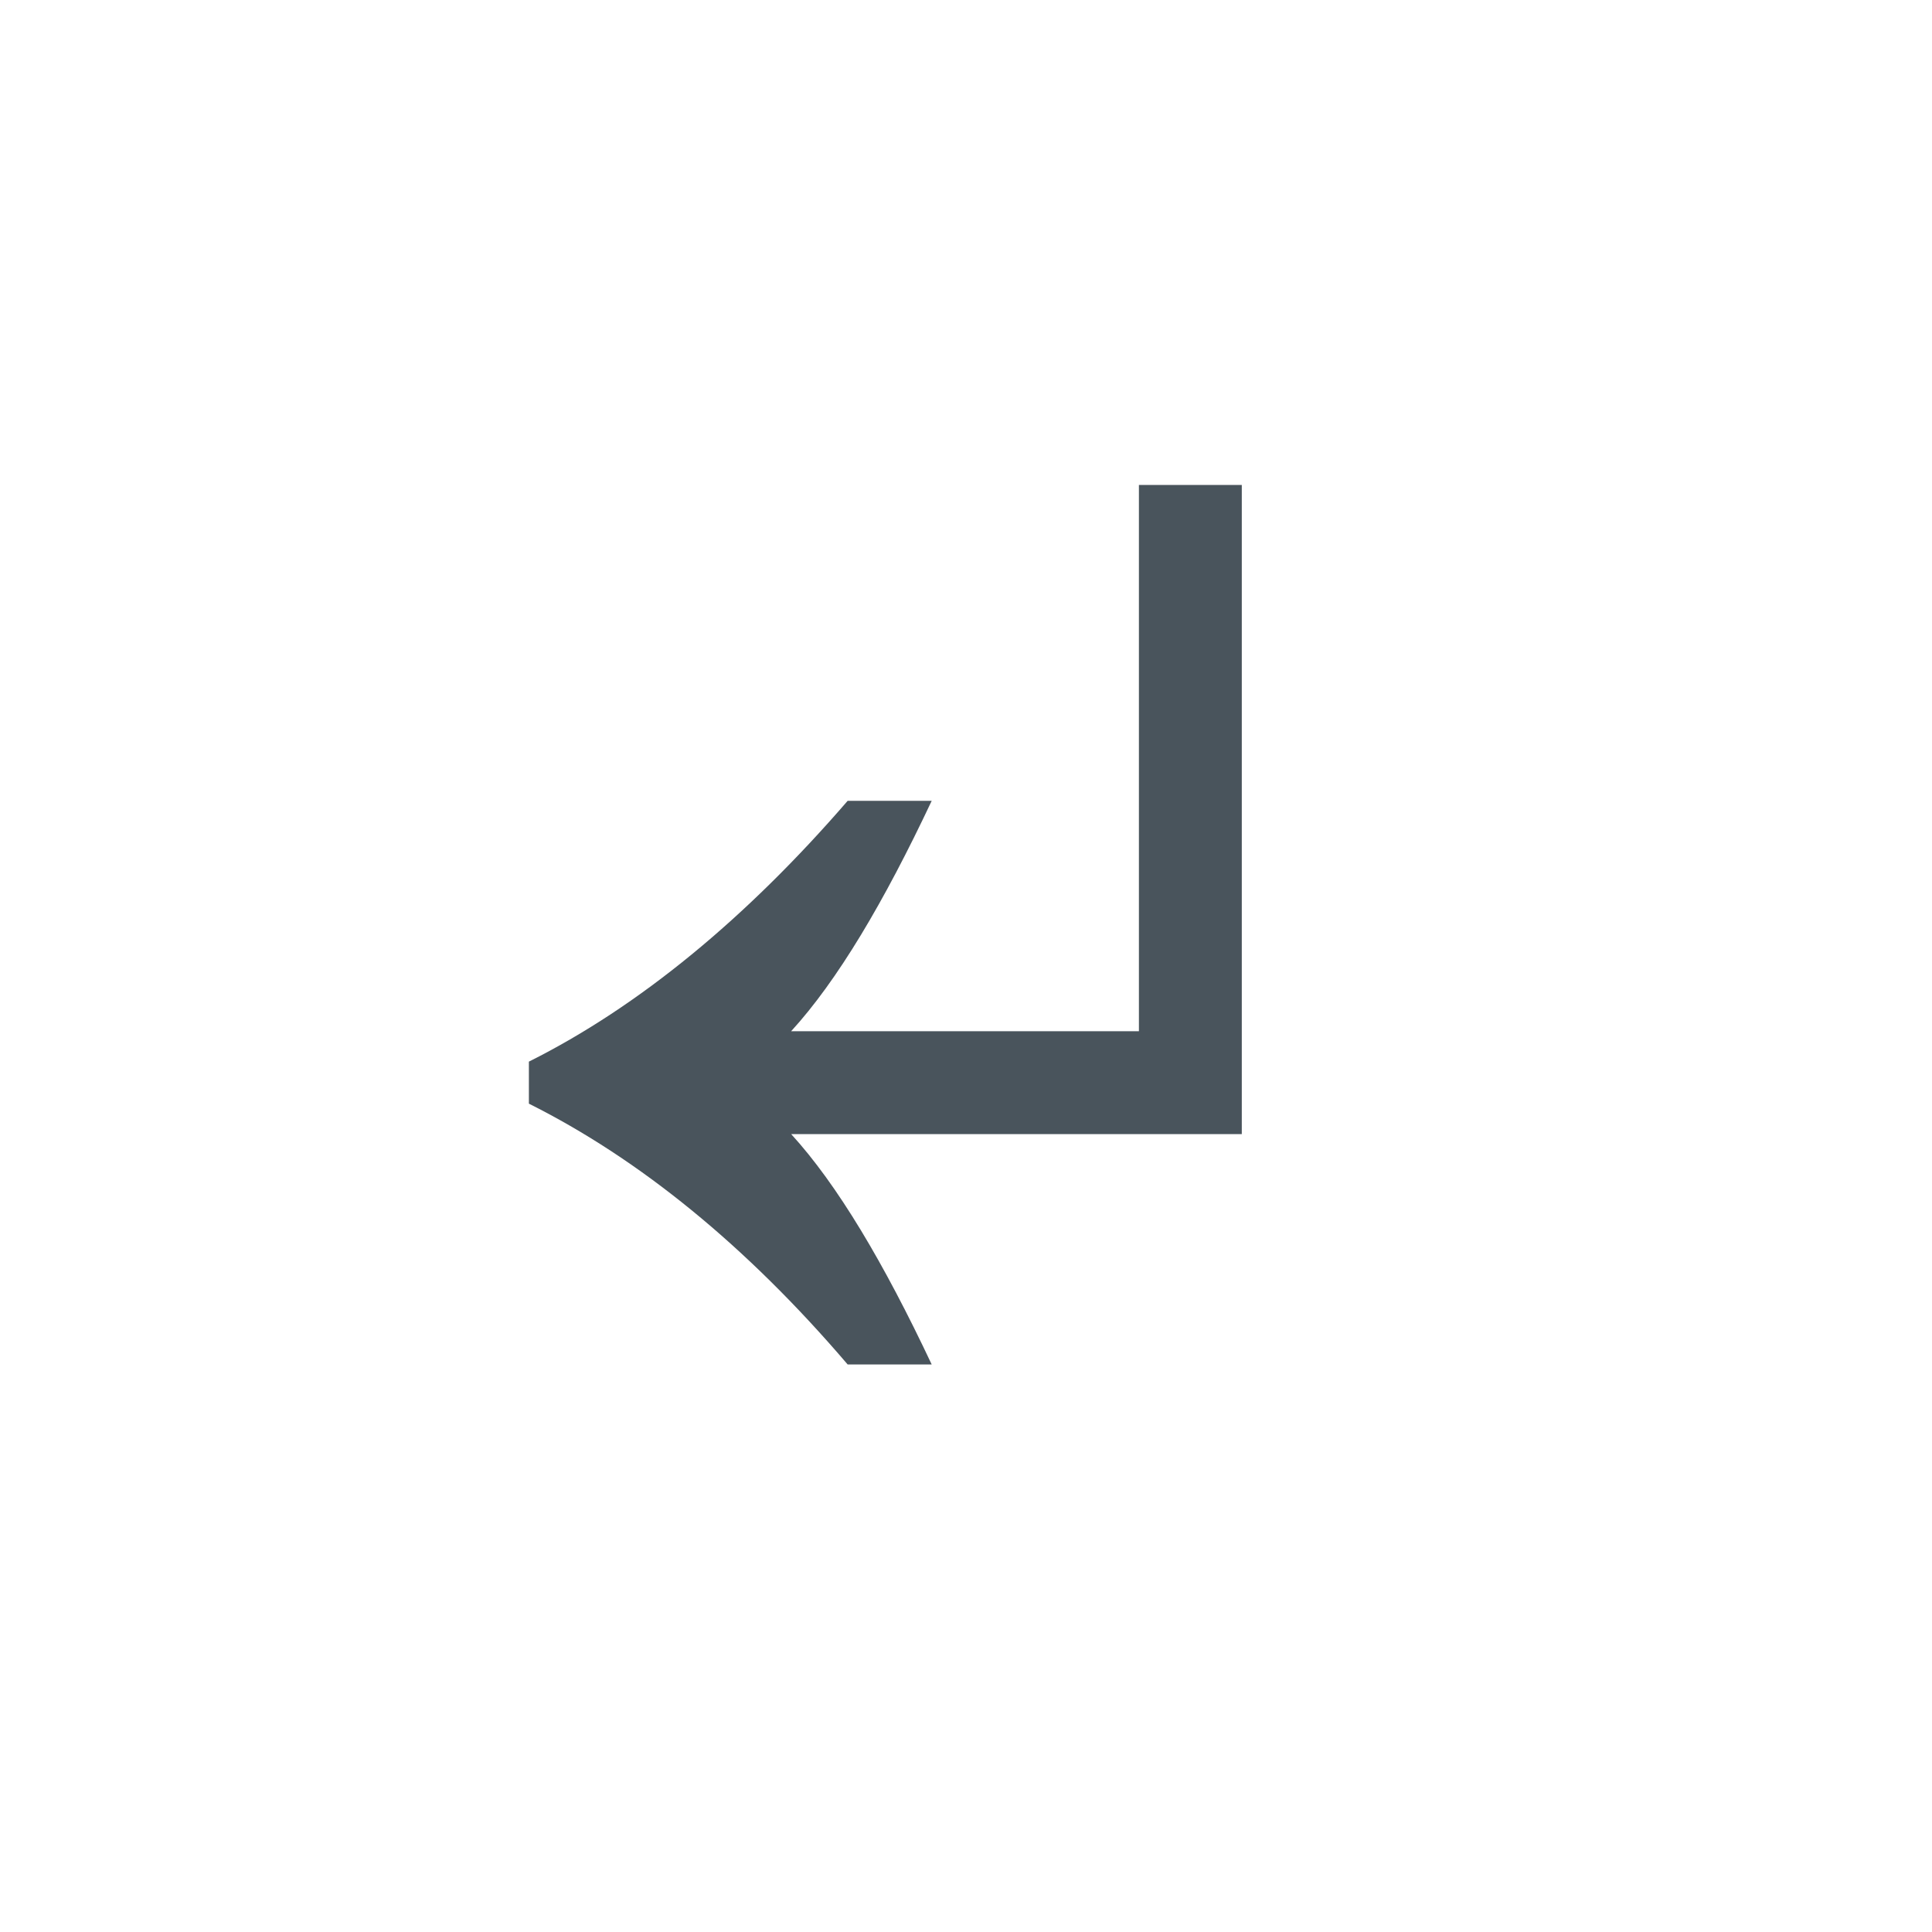 <svg width="20" height="20" viewBox="0 0 16 16" fill="none" xmlns="http://www.w3.org/2000/svg">
<path d="M3.02 7.3C2.18 6.316 1.292 5.596 0.38 5.14V4.792C1.292 4.336 2.18 3.604 3.02 2.632H3.716C3.32 3.472 2.936 4.12 2.552 4.54H5.432V0.016H6.284V5.392H2.552C2.936 5.812 3.32 6.46 3.716 7.3H3.02Z" fill="#49545C" transform="translate(4,4)"/>
</svg>
